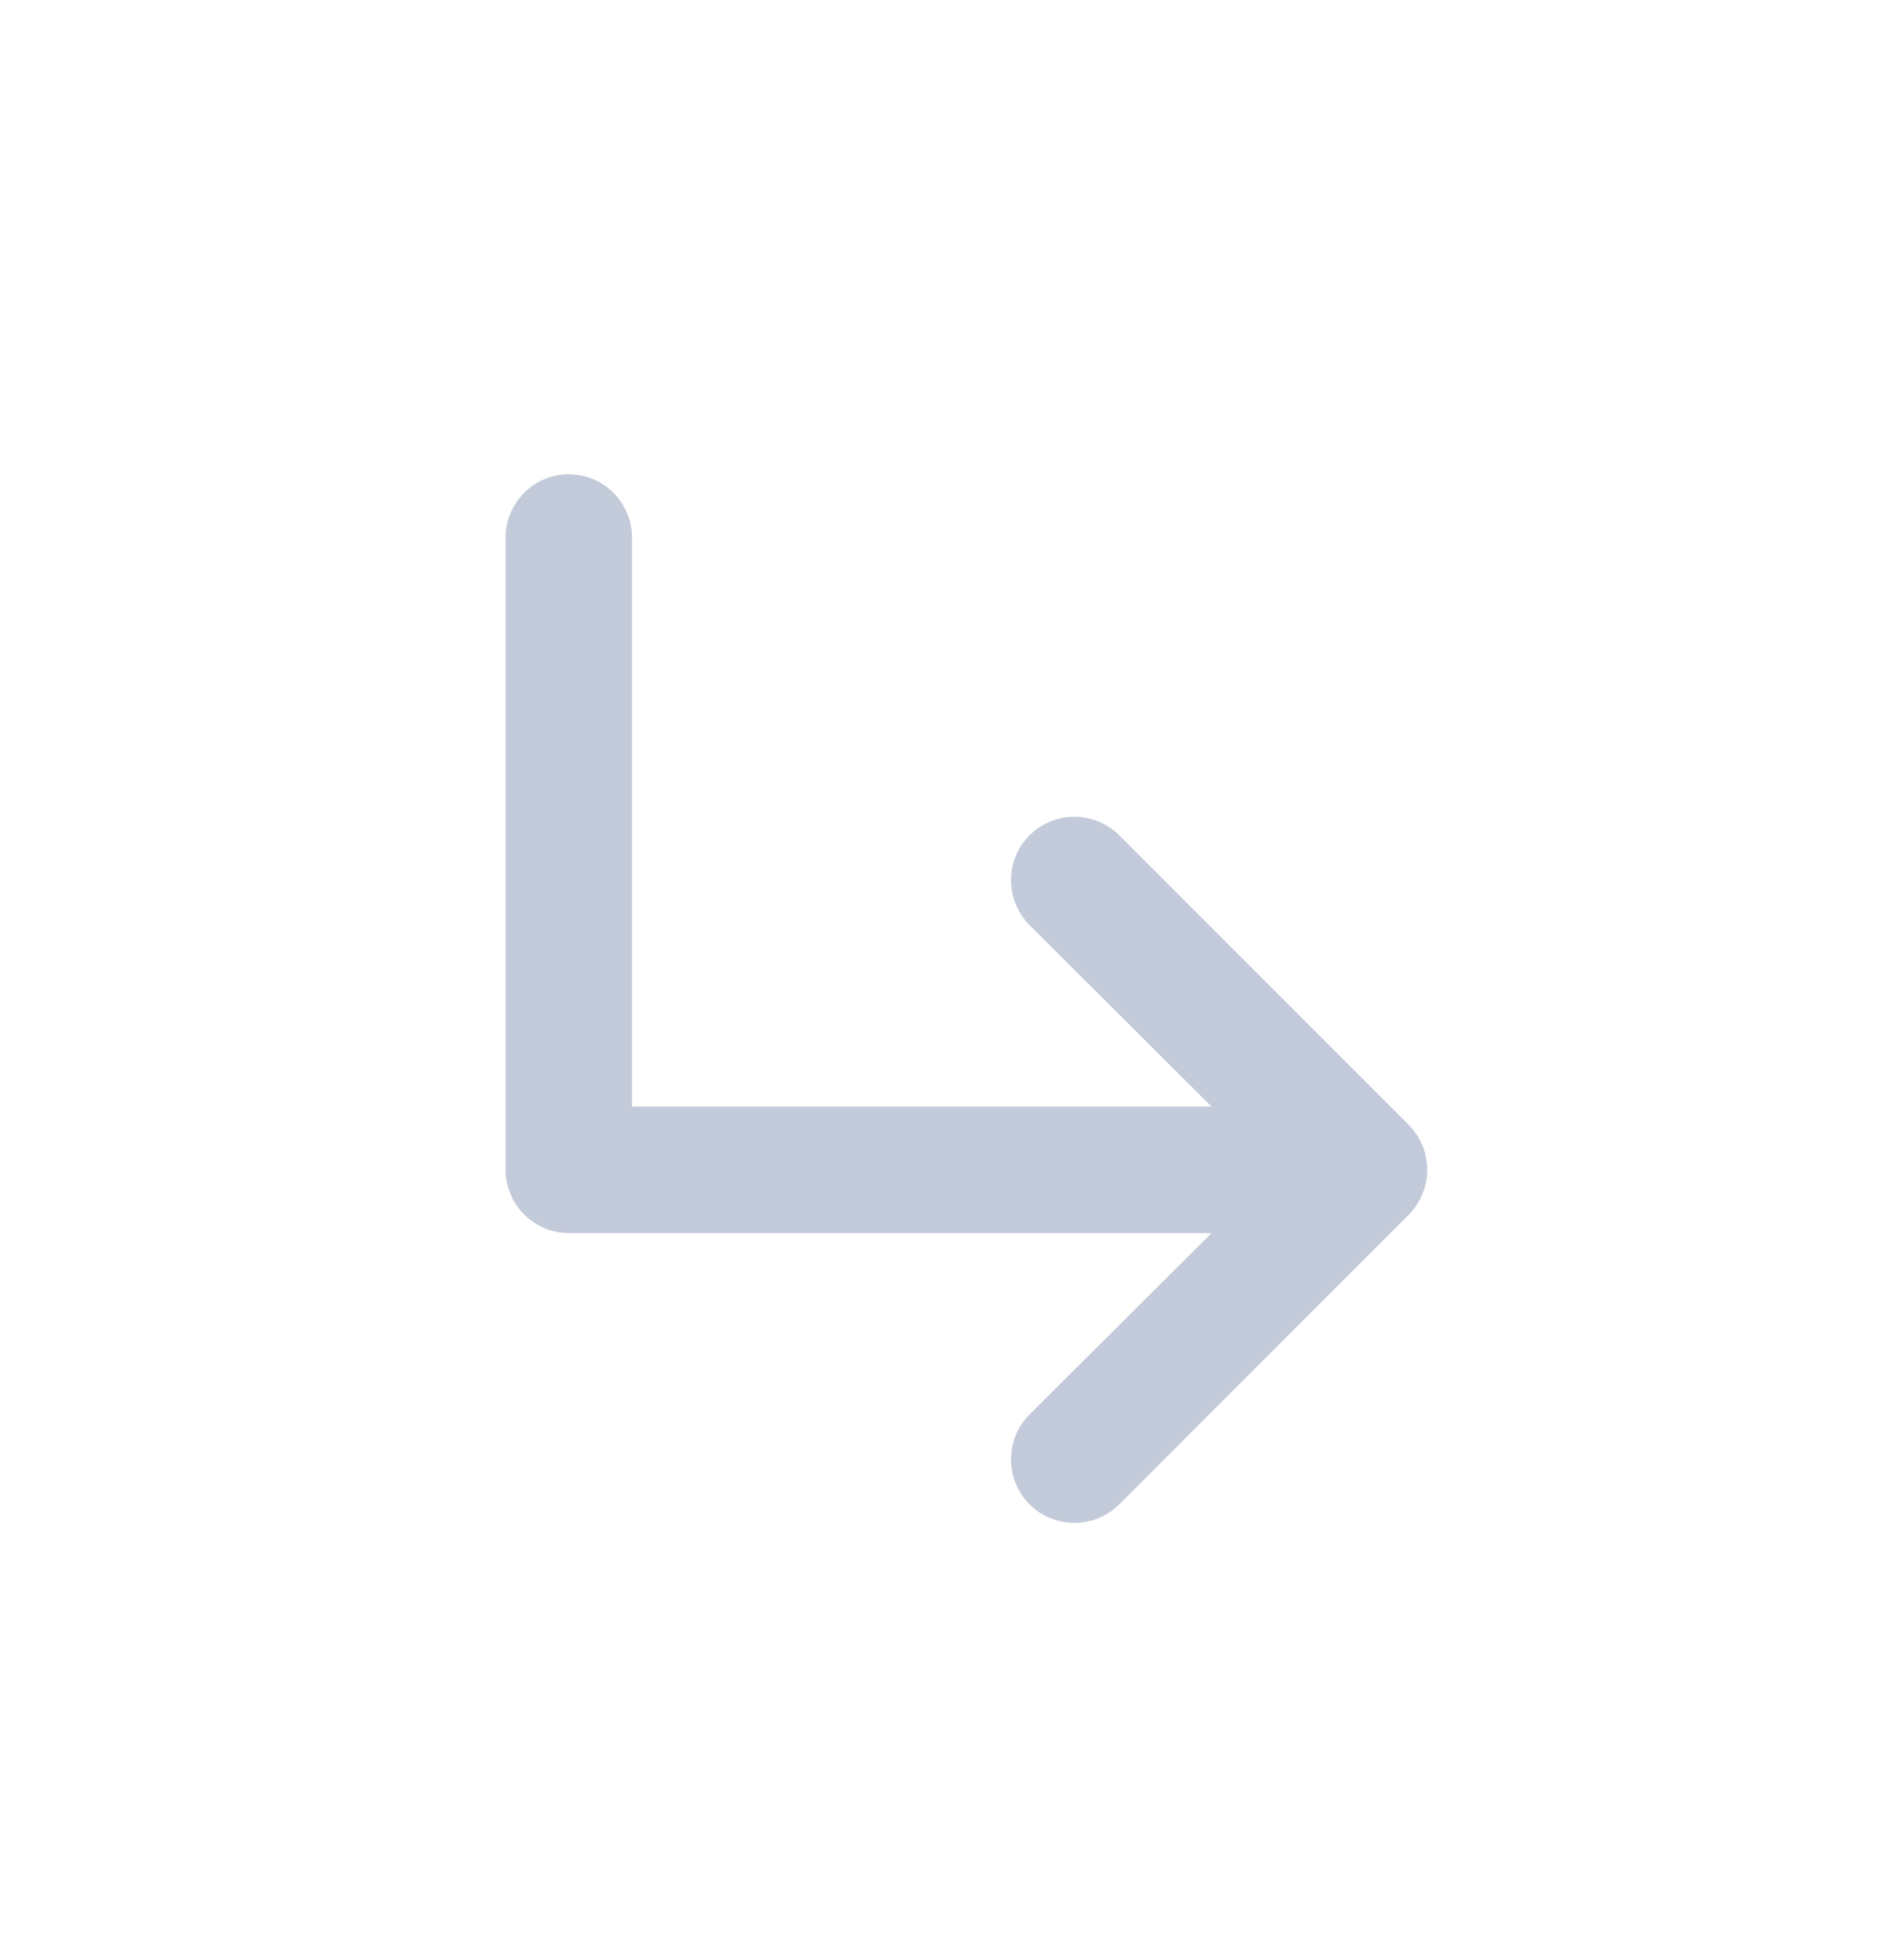 <svg width="30" height="31" viewBox="0 0 30 31" fill="none" xmlns="http://www.w3.org/2000/svg">
<path fill-rule="evenodd" clip-rule="evenodd" d="M22.29 19.21L17.71 23.79C17.32 24.18 16.68 24.18 16.29 23.79C15.9 23.4 15.9 22.76 16.29 22.37L19.17 19.5H9C8.45 19.5 8 19.05 8 18.5V8.5C8 7.95 8.45 7.5 9 7.5C9.55 7.5 10 7.95 10 8.5V17.5H19.17L16.29 14.63C15.9 14.24 15.9 13.6 16.29 13.21C16.68 12.82 17.32 12.82 17.71 13.21L22.29 17.79C22.68 18.18 22.68 18.82 22.29 19.21Z" fill="#C3CAD9"/>
</svg>
